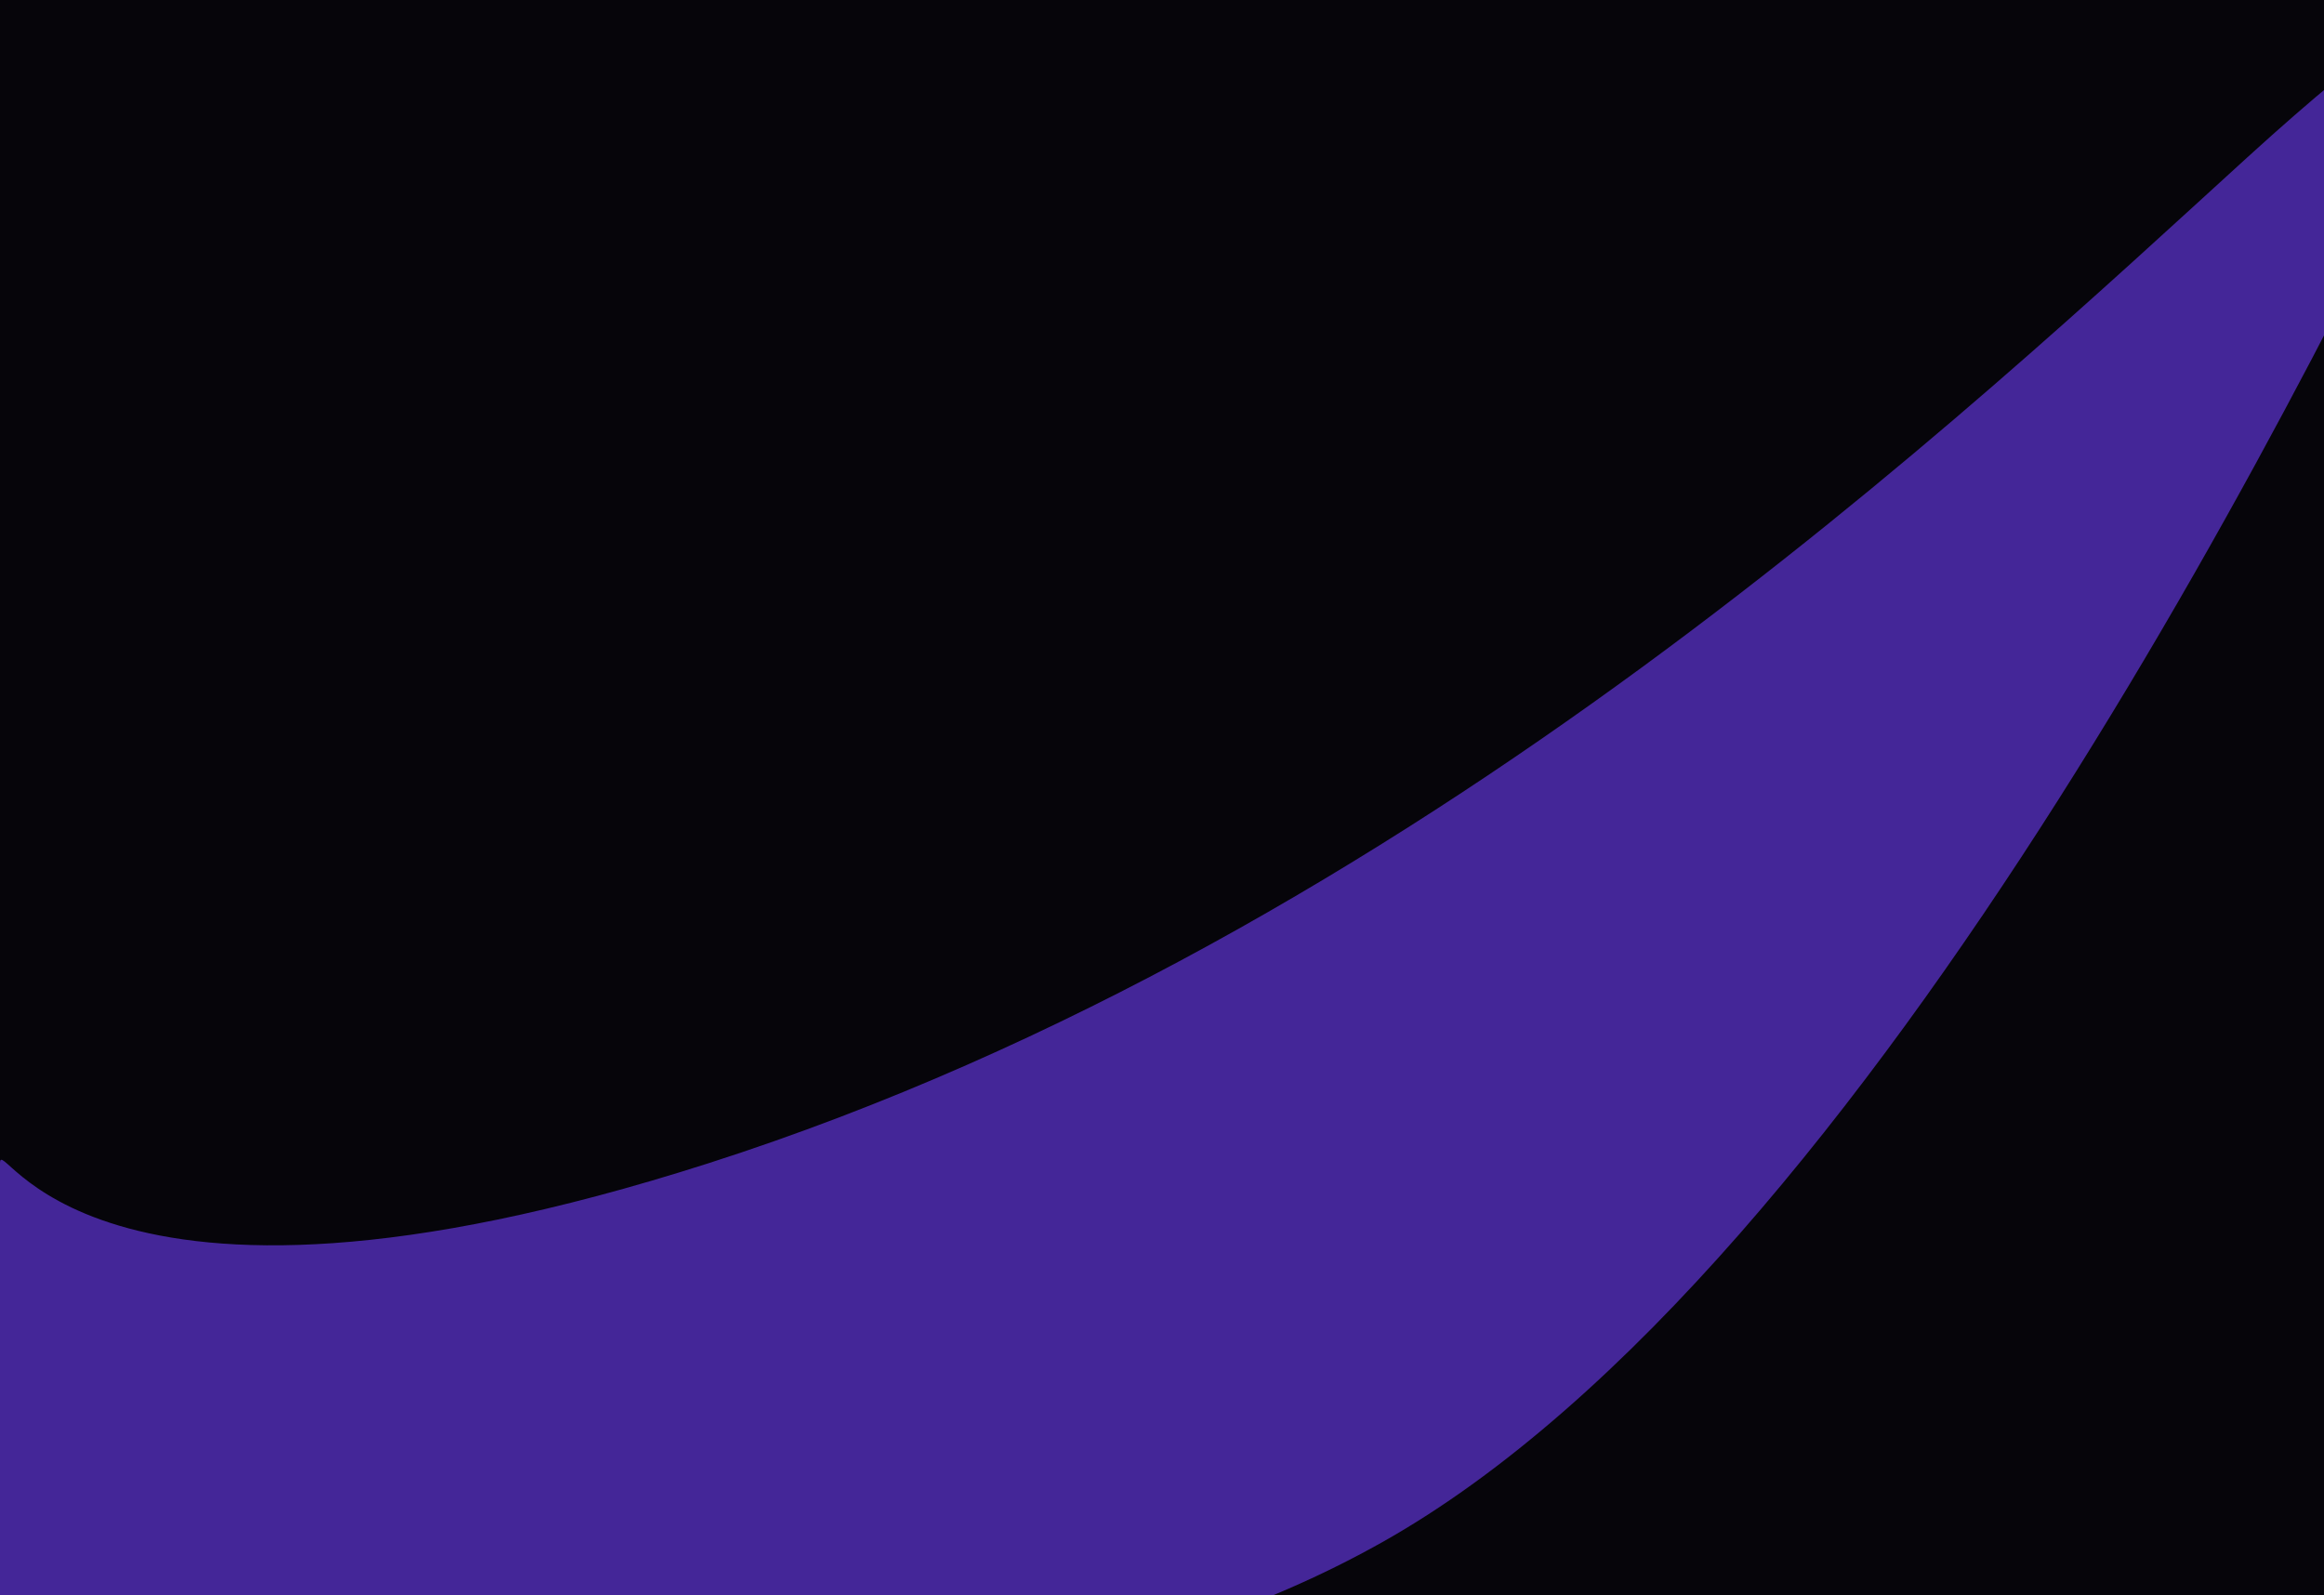 <svg width="1024" height="703" viewBox="0 0 1024 703" fill="none" xmlns="http://www.w3.org/2000/svg">
<g clip-path="url(#clip0_364_278)">
<rect width="1024" height="703" fill="#06050A"/>
<g filter="url(#filter0_f_364_278)">
<path d="M0 512.607C0 497.506 35.948 601.093 312.188 512.607C623.339 412.938 871.171 177.733 990.273 69.296C1109.38 -39.14 1090.97 12.094 1090.97 12.094C1025.54 151.925 826.003 557.833 608.766 679.756C391.528 801.68 127.144 708.524 0 786L0 512.607Z" fill="#442698"/>
</g>
</g>
<defs>
<filter id="filter0_f_364_278" x="-280" y="-280" width="1652" height="1346" filterUnits="userSpaceOnUse" color-interpolation-filters="sRGB">
<feFlood flood-opacity="0" result="BackgroundImageFix"/>
<feBlend mode="normal" in="SourceGraphic" in2="BackgroundImageFix" result="shape"/>
<feGaussianBlur stdDeviation="140" result="effect1_foregroundBlur_364_278"/>
</filter>
<clipPath id="clip0_364_278">
<rect width="1024" height="703" fill="white"/>
</clipPath>
</defs>
</svg>
